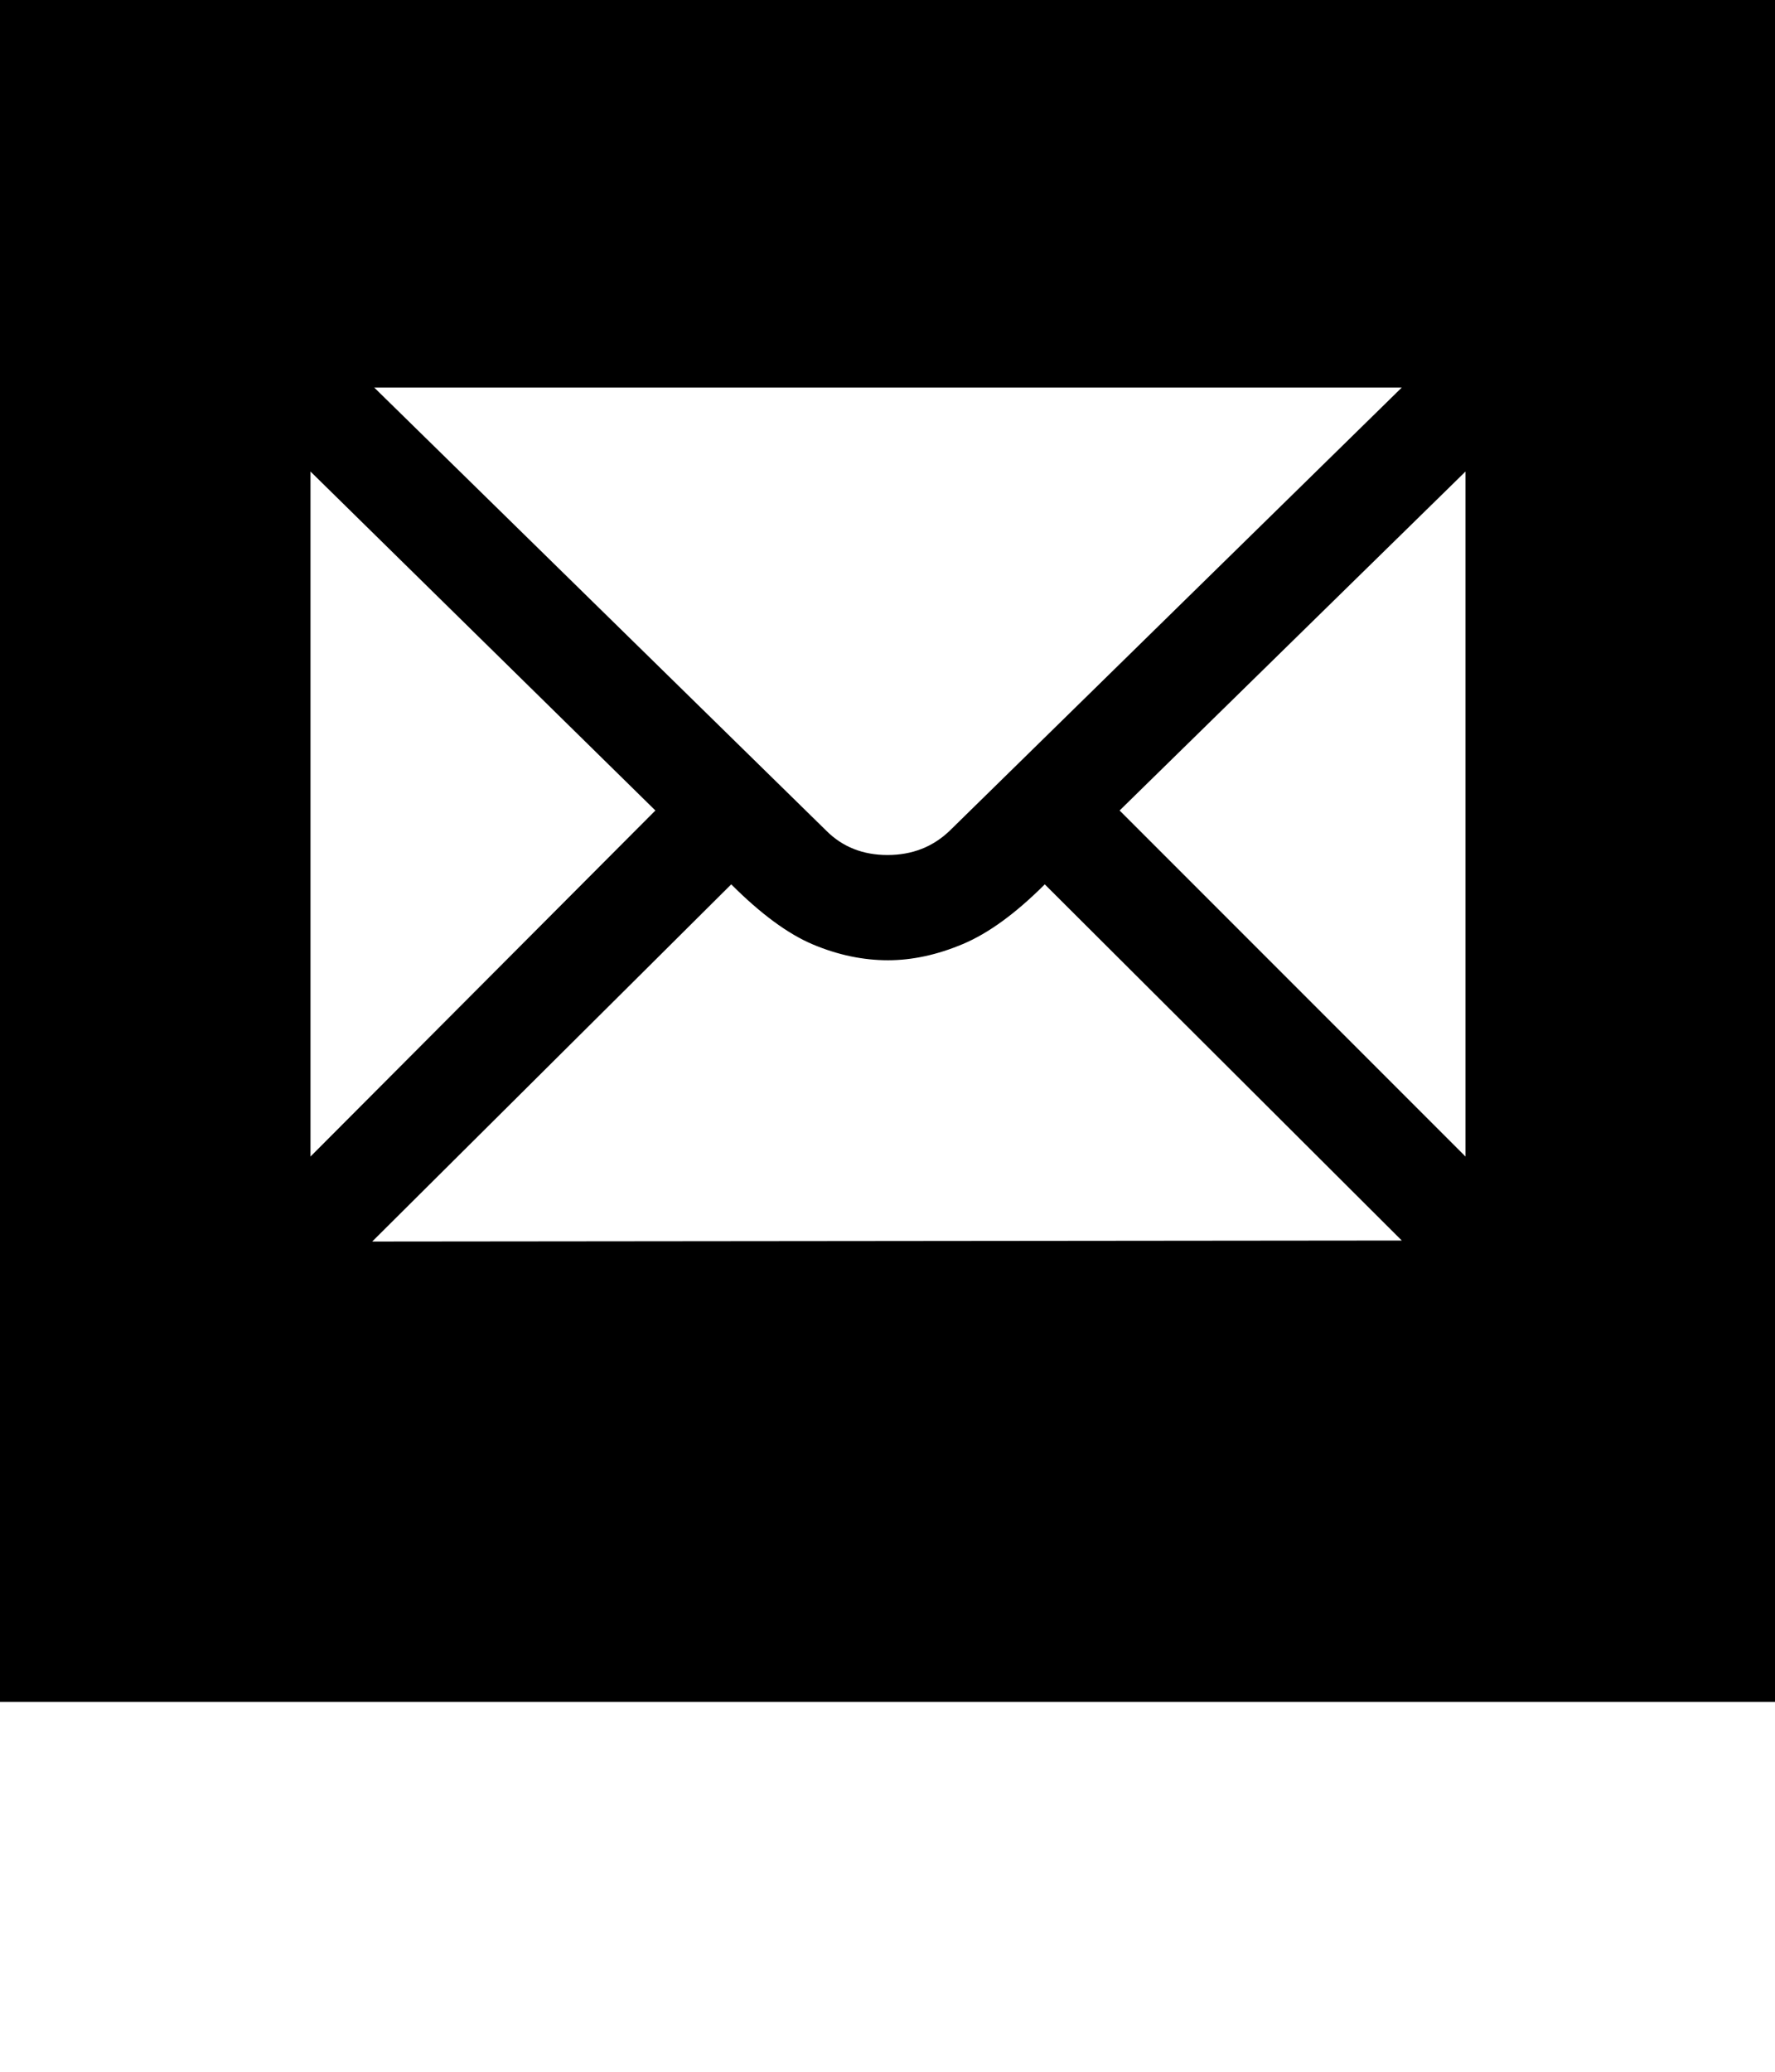 <svg xmlns="http://www.w3.org/2000/svg" viewBox="0 0 1755 2048"><path d="M0 1682V-73h1755v1755H0zm307-539l341-342-341-335v677zm61 84l1018-1-353-352q-43 43-81 59t-74 16q-37 0-74-15.5T723 874zm2-844l447 438q24 24 60.5 24t61.5-24l447-438H370zm737 418l342 342V466z"/></svg>